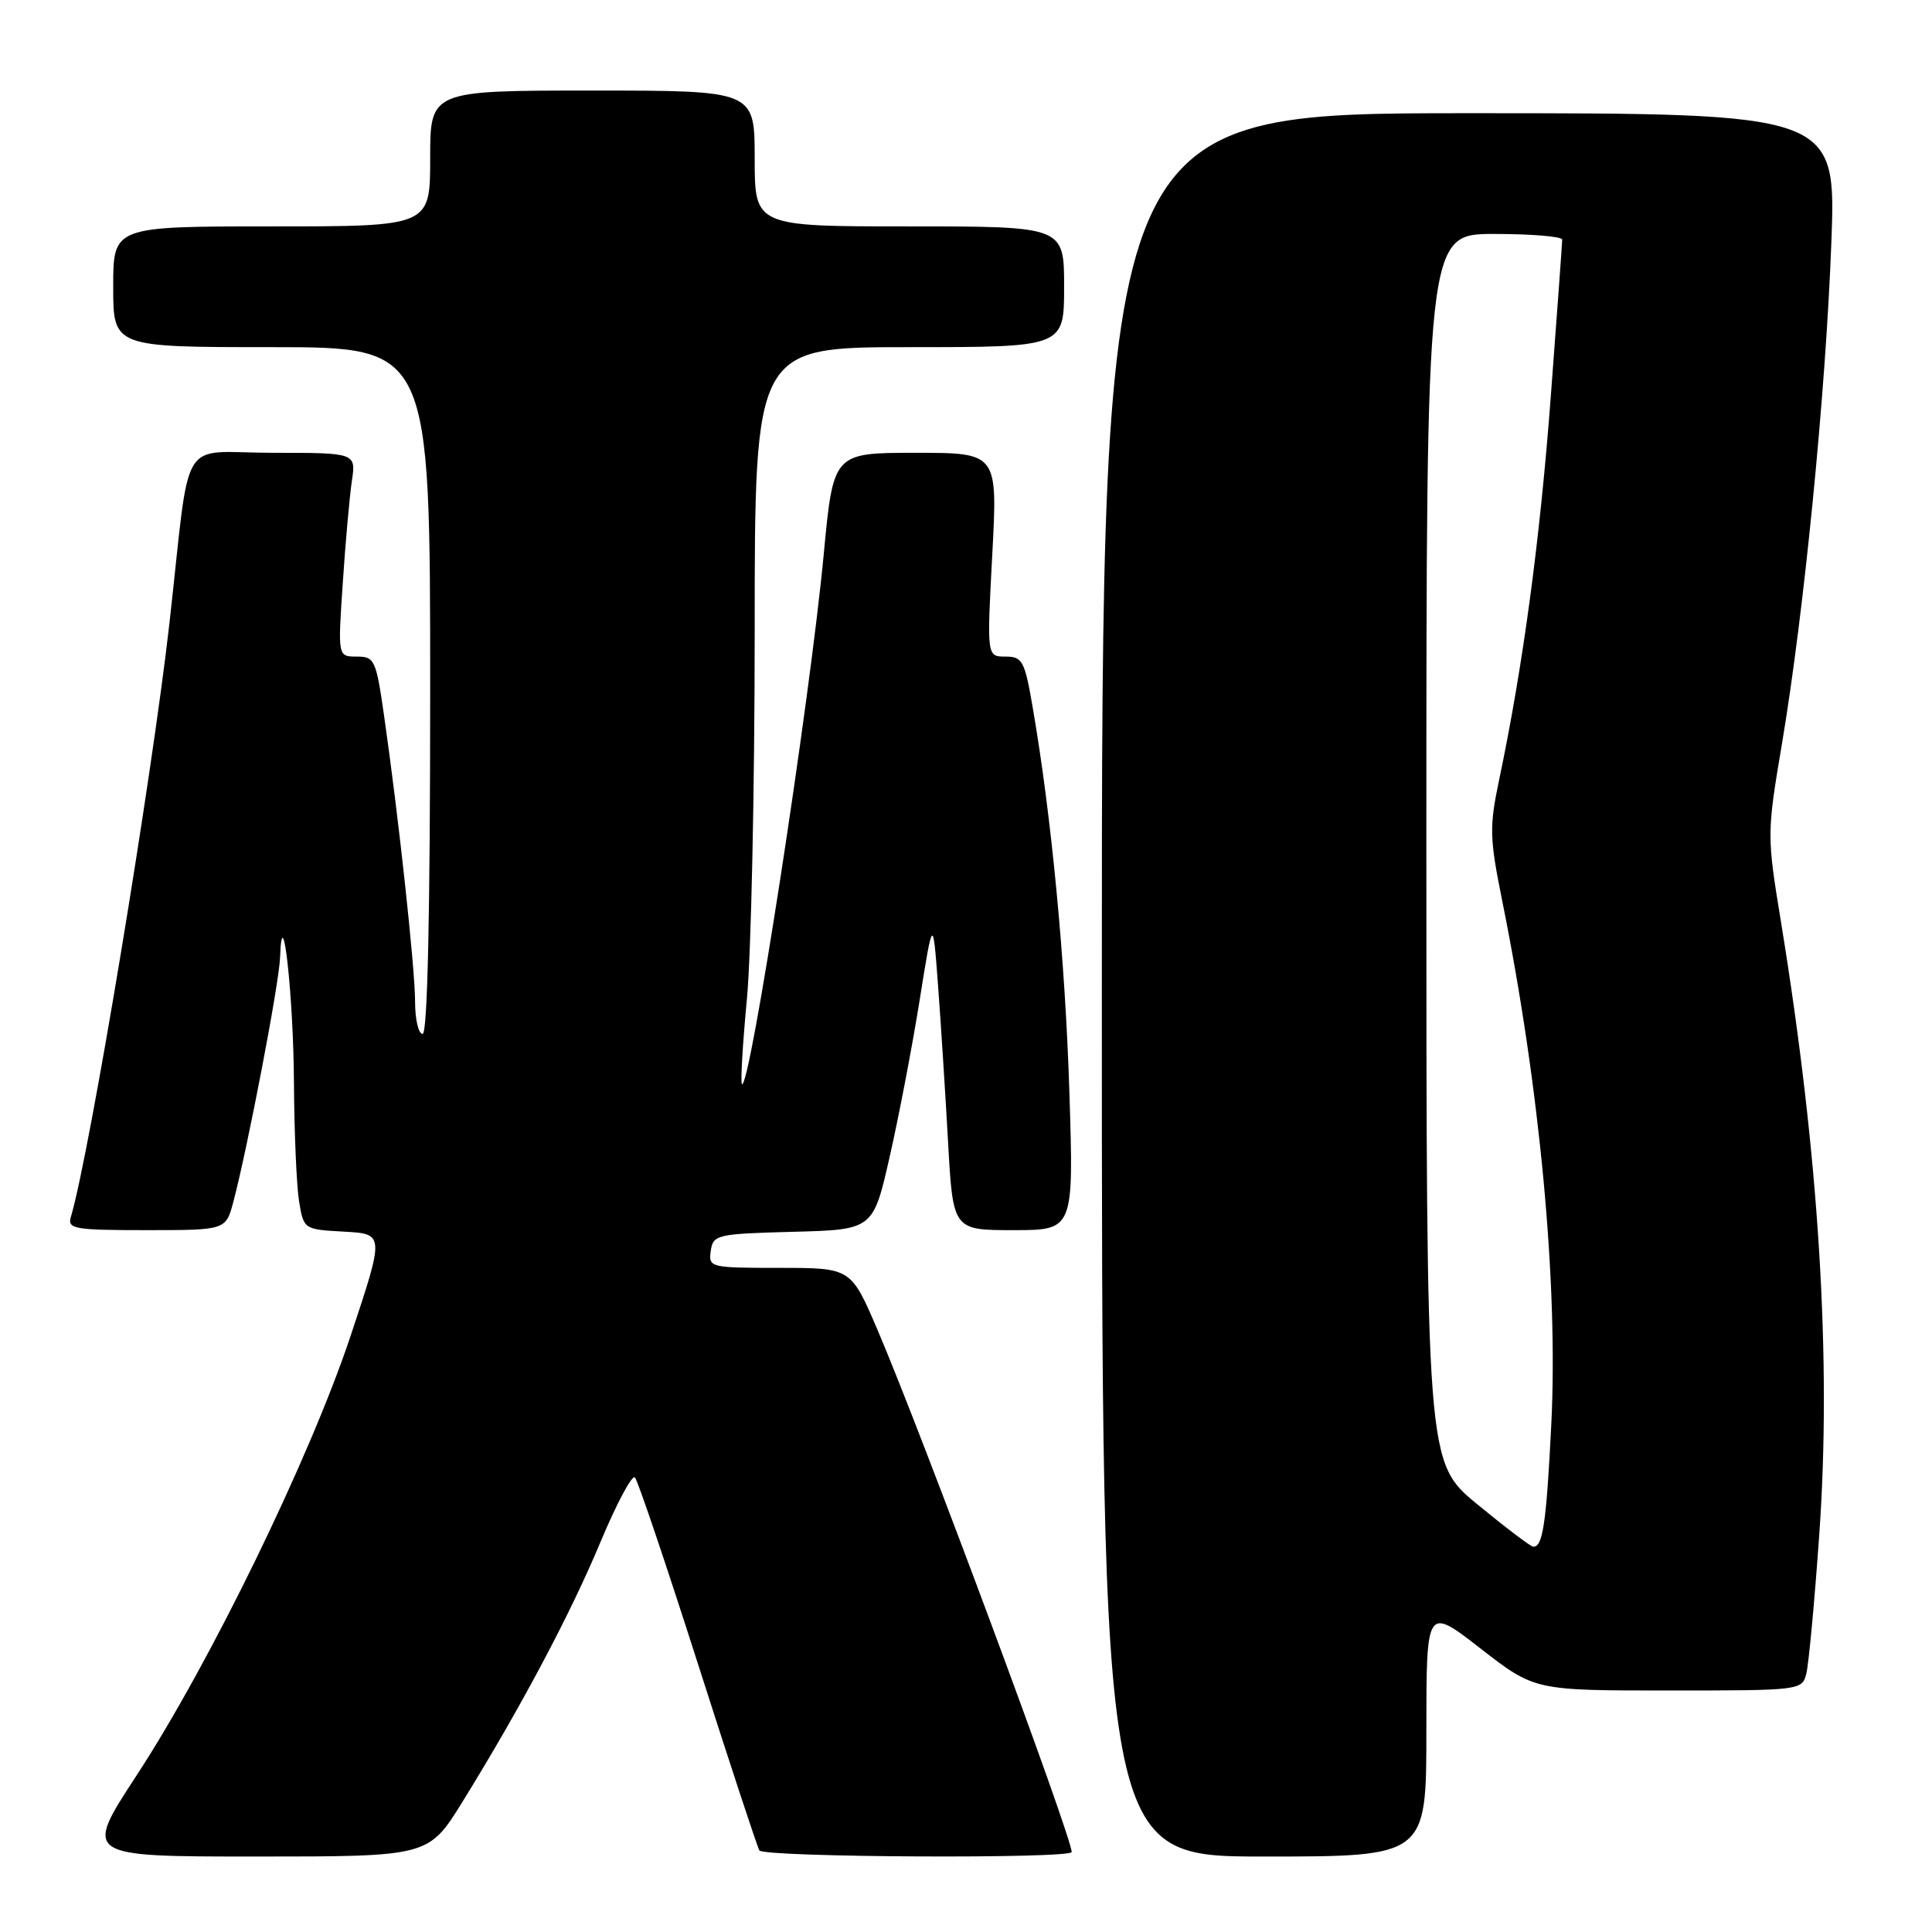 <?xml version="1.0" encoding="UTF-8" standalone="no"?>
<!DOCTYPE svg PUBLIC "-//W3C//DTD SVG 1.1//EN" "http://www.w3.org/Graphics/SVG/1.1/DTD/svg11.dtd" >
<svg xmlns="http://www.w3.org/2000/svg" xmlns:xlink="http://www.w3.org/1999/xlink" version="1.1" viewBox="0 0 256 256">
 <g >
 <path fill="currentColor"
d=" M 61.28 238.75 C 68.99 226.28 75.60 213.85 79.59 204.27 C 81.71 199.20 83.76 195.37 84.13 195.77 C 84.51 196.17 88.26 207.27 92.47 220.44 C 96.68 233.61 100.35 244.75 100.62 245.19 C 101.19 246.11 142.00 246.32 142.00 245.40 C 142.00 243.34 122.12 189.87 116.29 176.25 C 112.76 168.00 112.76 168.00 103.31 168.00 C 94.08 168.00 93.87 167.95 94.18 165.75 C 94.49 163.60 94.97 163.49 105.10 163.22 C 115.70 162.94 115.70 162.94 117.91 153.17 C 119.13 147.80 120.91 138.47 121.87 132.45 C 123.62 121.50 123.62 121.50 124.29 130.50 C 124.66 135.45 125.26 144.79 125.62 151.25 C 126.27 163.00 126.27 163.00 134.28 163.00 C 142.28 163.00 142.28 163.00 141.70 144.75 C 141.15 127.27 139.33 108.18 136.84 93.75 C 135.78 87.56 135.48 87.00 133.22 87.00 C 130.76 87.00 130.76 87.00 131.48 73.50 C 132.20 60.00 132.20 60.00 121.31 60.00 C 110.42 60.00 110.42 60.00 109.15 73.43 C 107.31 92.96 99.33 144.66 98.31 143.65 C 98.11 143.44 98.40 138.37 98.97 132.38 C 99.53 126.40 100.00 104.51 100.00 83.75 C 100.00 46.00 100.00 46.00 120.50 46.00 C 141.00 46.00 141.00 46.00 141.00 38.00 C 141.00 30.00 141.00 30.00 120.50 30.00 C 100.00 30.00 100.00 30.00 100.00 21.00 C 100.00 12.00 100.00 12.00 78.50 12.00 C 57.00 12.00 57.00 12.00 57.00 21.00 C 57.00 30.00 57.00 30.00 36.00 30.00 C 15.00 30.00 15.00 30.00 15.00 38.00 C 15.00 46.00 15.00 46.00 36.00 46.00 C 57.00 46.00 57.00 46.00 57.00 91.50 C 57.00 121.17 56.65 137.00 56.00 137.00 C 55.45 137.00 55.00 135.08 55.00 132.74 C 55.00 128.33 52.82 108.25 50.88 94.75 C 49.83 87.44 49.63 87.00 47.27 87.00 C 44.76 87.00 44.76 87.00 45.42 77.25 C 45.77 71.89 46.32 65.81 46.62 63.75 C 47.18 60.00 47.18 60.00 36.15 60.00 C 23.49 60.00 25.33 56.98 22.46 82.50 C 20.13 103.17 11.87 152.95 9.39 161.25 C 8.91 162.84 9.83 163.00 19.39 163.00 C 29.92 163.00 29.92 163.00 30.92 159.25 C 32.81 152.12 37.00 130.24 37.11 126.87 C 37.40 118.53 38.89 131.99 38.95 143.50 C 38.99 150.10 39.30 157.17 39.63 159.20 C 40.24 162.89 40.27 162.91 45.60 163.20 C 50.95 163.50 50.95 163.50 46.46 177.00 C 41.08 193.15 27.84 220.35 18.10 235.25 C 11.07 246.00 11.07 246.00 33.93 246.00 C 56.79 246.00 56.79 246.00 61.28 238.75 Z  M 189.00 229.43 C 189.00 212.86 189.00 212.86 196.17 218.43 C 203.34 224.00 203.34 224.00 221.06 224.00 C 238.61 224.00 238.79 223.98 239.35 221.75 C 239.66 220.51 240.43 212.30 241.05 203.50 C 242.72 180.22 241.03 153.07 236.01 122.29 C 234.11 110.67 234.11 110.49 236.12 98.54 C 239.05 81.10 241.91 52.11 242.66 32.25 C 243.31 15.00 243.31 15.00 194.66 15.00 C 146.00 15.00 146.00 15.00 146.00 130.50 C 146.00 246.00 146.00 246.00 167.50 246.00 C 189.00 246.00 189.00 246.00 189.00 229.43 Z  M 195.75 199.33 C 189.00 193.77 189.00 193.77 189.00 112.38 C 189.00 31.00 189.00 31.00 198.00 31.00 C 202.95 31.00 207.00 31.34 207.00 31.75 C 207.00 32.16 206.32 41.50 205.49 52.50 C 204.06 71.56 201.79 88.36 198.64 103.35 C 197.33 109.59 197.37 111.03 199.05 119.35 C 204.05 144.14 206.49 170.25 205.55 188.82 C 204.90 201.91 204.42 205.06 203.14 204.94 C 202.79 204.91 199.46 202.38 195.75 199.33 Z "/>
</g>
</svg>